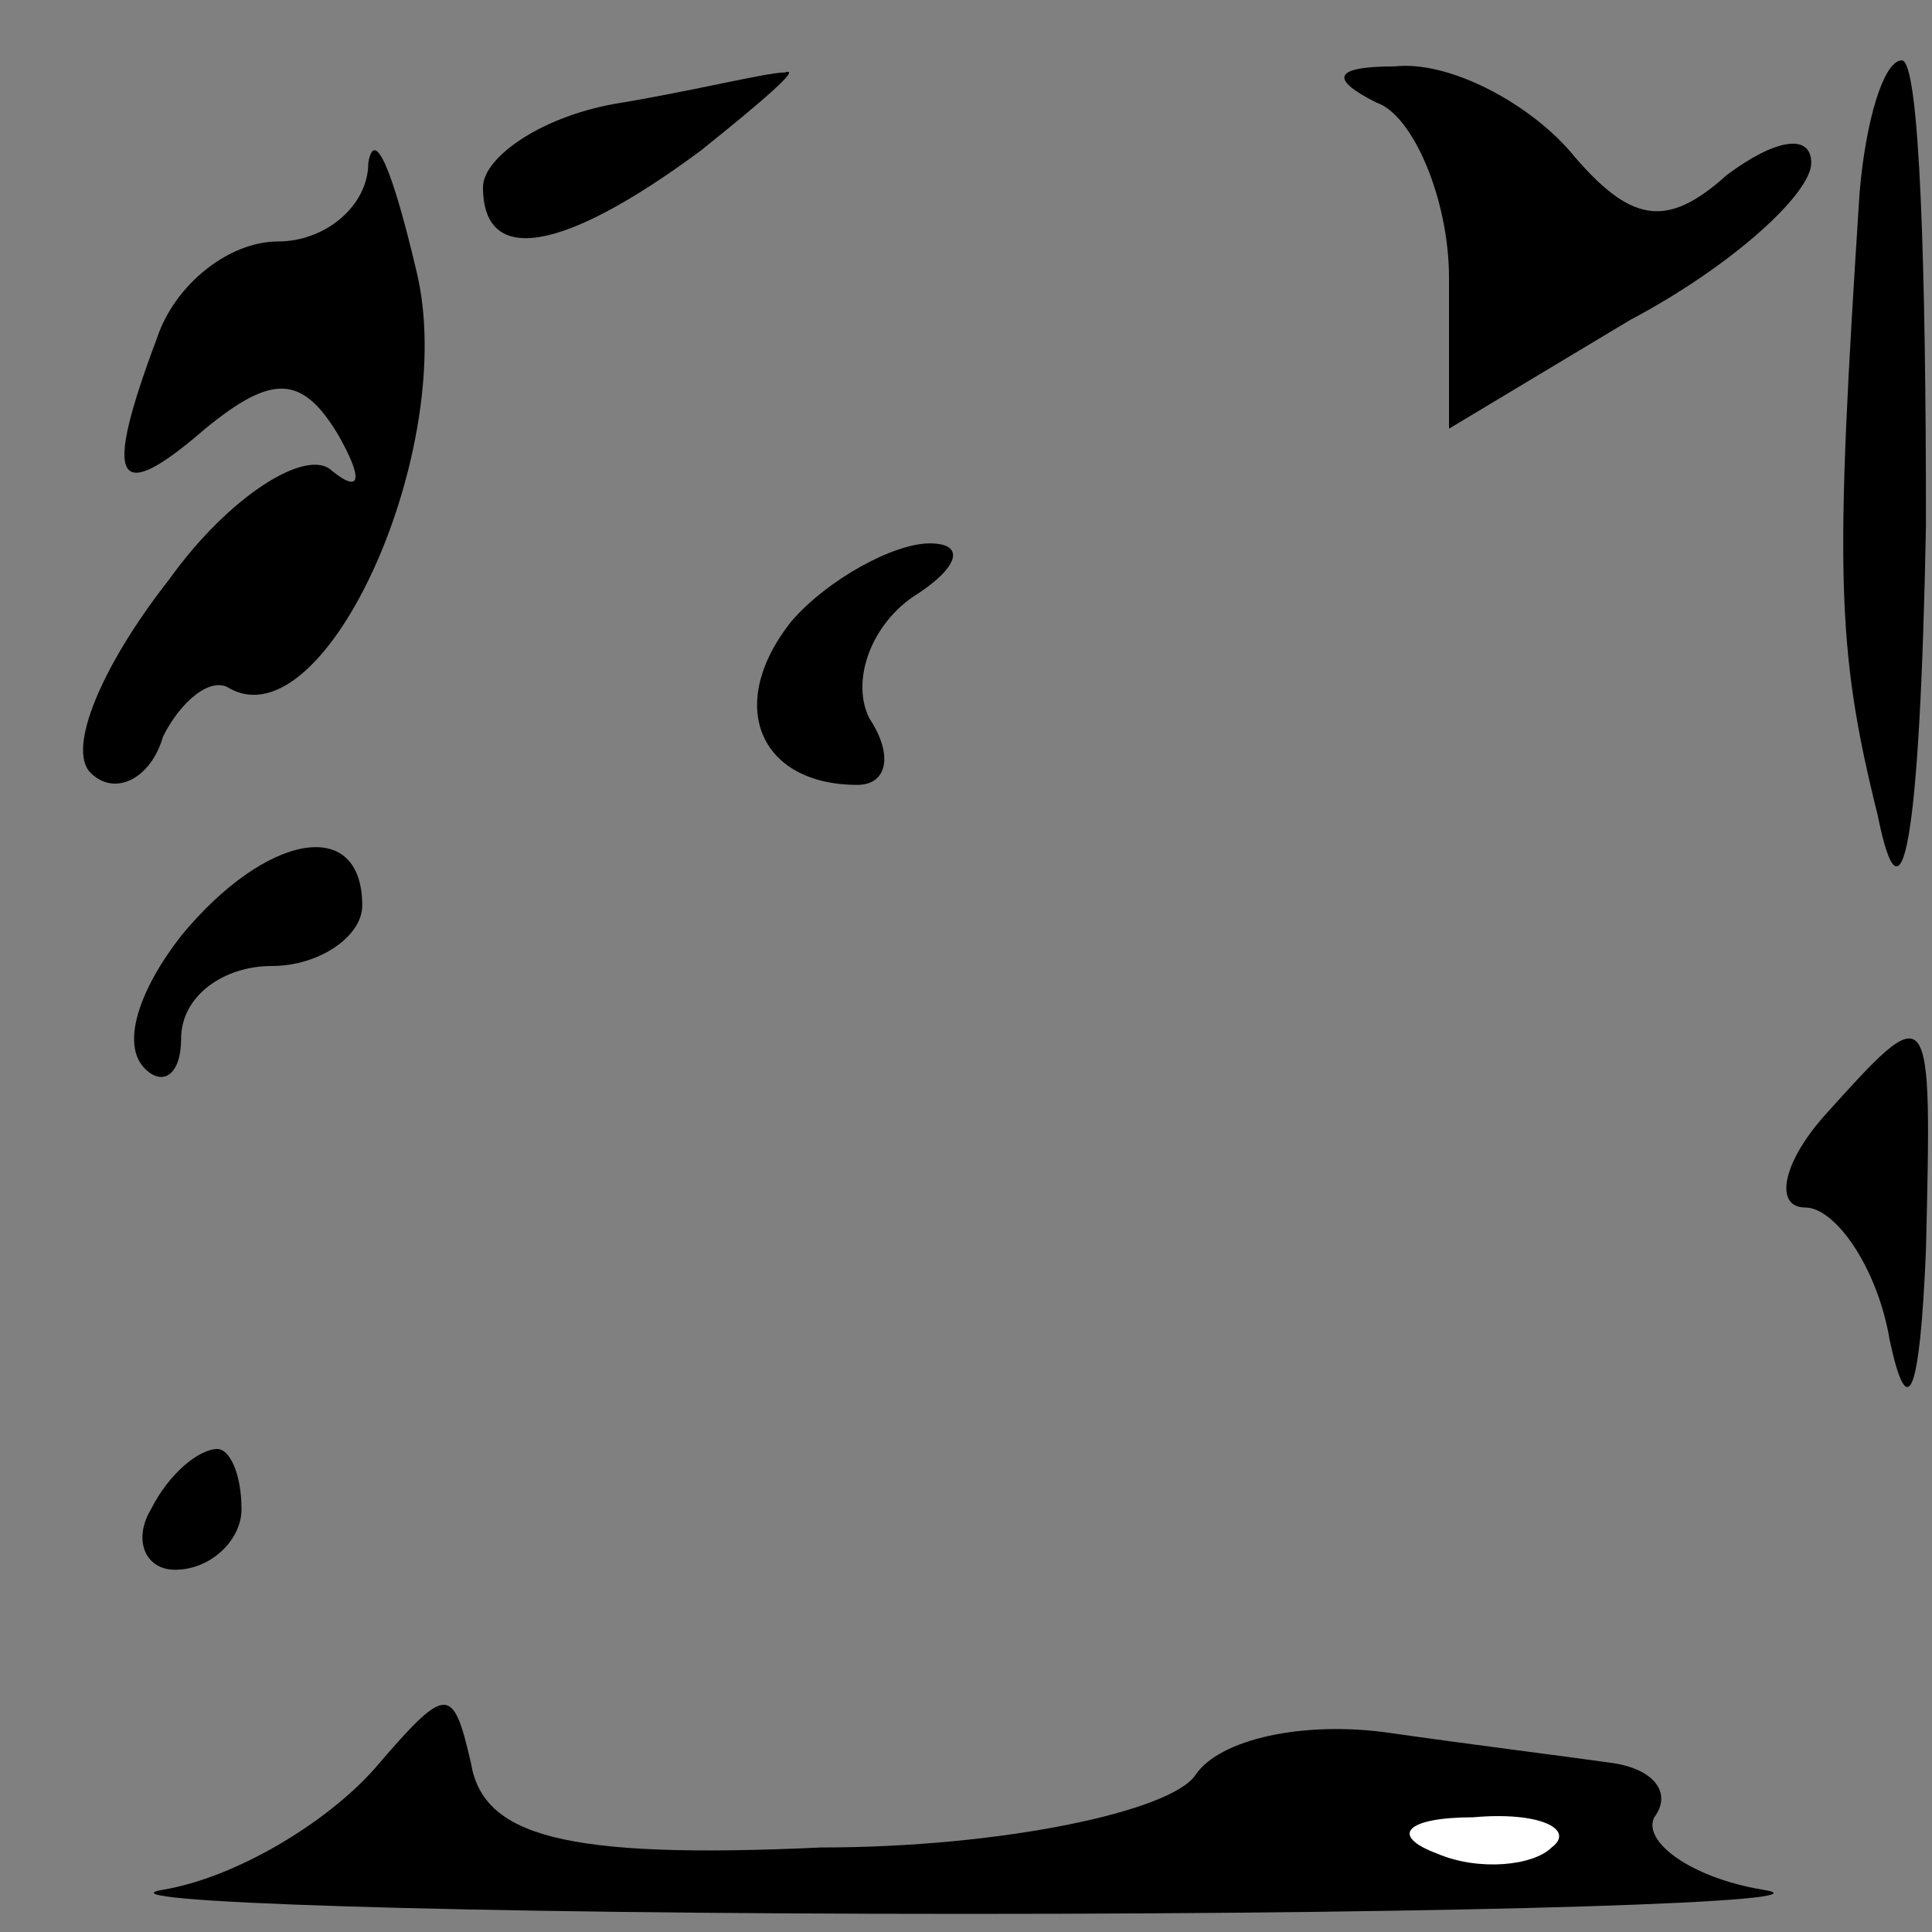 <?xml version="1.0" standalone="no"?>
<!DOCTYPE svg PUBLIC "-//W3C//DTD SVG 20010904//EN"
 "http://www.w3.org/TR/2001/REC-SVG-20010904/DTD/svg10.dtd">
<svg version="1.0" xmlns="http://www.w3.org/2000/svg"
 width="32pt" height="32pt" viewBox="0 0 32 32"
 preserveAspectRatio="xMidYMid meet">
<rect x="0" y="0" width="32" height="32" fill="#808080" stroke="none"/>
<g transform="translate(0,32) scale(0.1,-0.1)"
fill="#000000" stroke="none">
<path fill="#000000" stroke="none" d="M103 303 c-13 -2 -23 -9 -23 -14 0 -13
13 -11 36 6 10 8 17 14 14 13 -3 0 -15 -3 -27 -5z"/>
<path fill="#000000" stroke="none" d="M228 303 c6 -2 12 -16 12 -29 l0 -25
30 18 c17 9 30 21 30 26 0 5 -6 4 -14 -2 -10 -9 -16 -8 -26 4 -7 8 -20 15 -29
14 -10 0 -11 -2 -3 -6z"/>
<path fill="#000000" stroke="none" d="M308 288 c-4 -62 -4 -75 3 -103 4 -20
7 -5 8 48 0 42 -1 77 -4 77 -3 0 -6 -10 -7 -22z"/>
<path fill="#000000" stroke="none" d="M61 293 c0 -7 -7 -13 -15 -13 -8 0 -17
-7 -20 -16 -9 -24 -7 -28 8 -15 11 9 16 9 22 -1 4 -7 4 -10 -1 -6 -4 4 -17 -4
-27 -18 -11 -14 -17 -28 -13 -32 4 -4 10 -1 12 6 3 6 8 10 11 8 16 -9 38 40
31 69 -4 17 -7 24 -8 18z"/>
<path fill="#000000" stroke="none" d="M131 217 c-11 -14 -5 -27 11 -27 5 0 6
5 2 11 -3 6 0 15 7 20 8 5 9 9 3 9 -6 0 -17 -6 -23 -13z"/>
<path fill="#000000" stroke="none" d="M30 165 c-7 -9 -10 -18 -6 -22 3 -3 6
-1 6 5 0 7 7 12 15 12 8 0 15 5 15 10 0 15 -16 12 -30 -5z"/>
<path fill="#000000" stroke="none" d="M302 135 c-7 -8 -8 -15 -3 -15 5 0 12
-10 14 -22 3 -14 5 -9 6 15 1 42 1 42 -17 22z"/>
<path fill="#000000" stroke="none" d="M25 70 c-3 -5 -1 -10 4 -10 6 0 11 5
11 10 0 6 -2 10 -4 10 -3 0 -8 -4 -11 -10z"/>
<path fill="#000000" stroke="none" d="M62 27 c-8 -9 -23 -18 -35 -20 -12 -2
48 -4 133 -4 85 0 145 2 132 4 -12 2 -20 8 -18 12 3 4 0 8 -7 9 -7 1 -23 3
-37 5 -14 2 -28 -1 -32 -7 -4 -6 -32 -12 -62 -12 -43 -2 -56 2 -58 14 -3 13
-4 13 -16 -1z"/>
<path fill="#ffffff" stroke="none" d="M257 14 c-3 -3 -12 -4 -19 -1 -8 3 -5
6 6 6 11 1 17 -2 13 -5z"/>
</g>
</svg>
